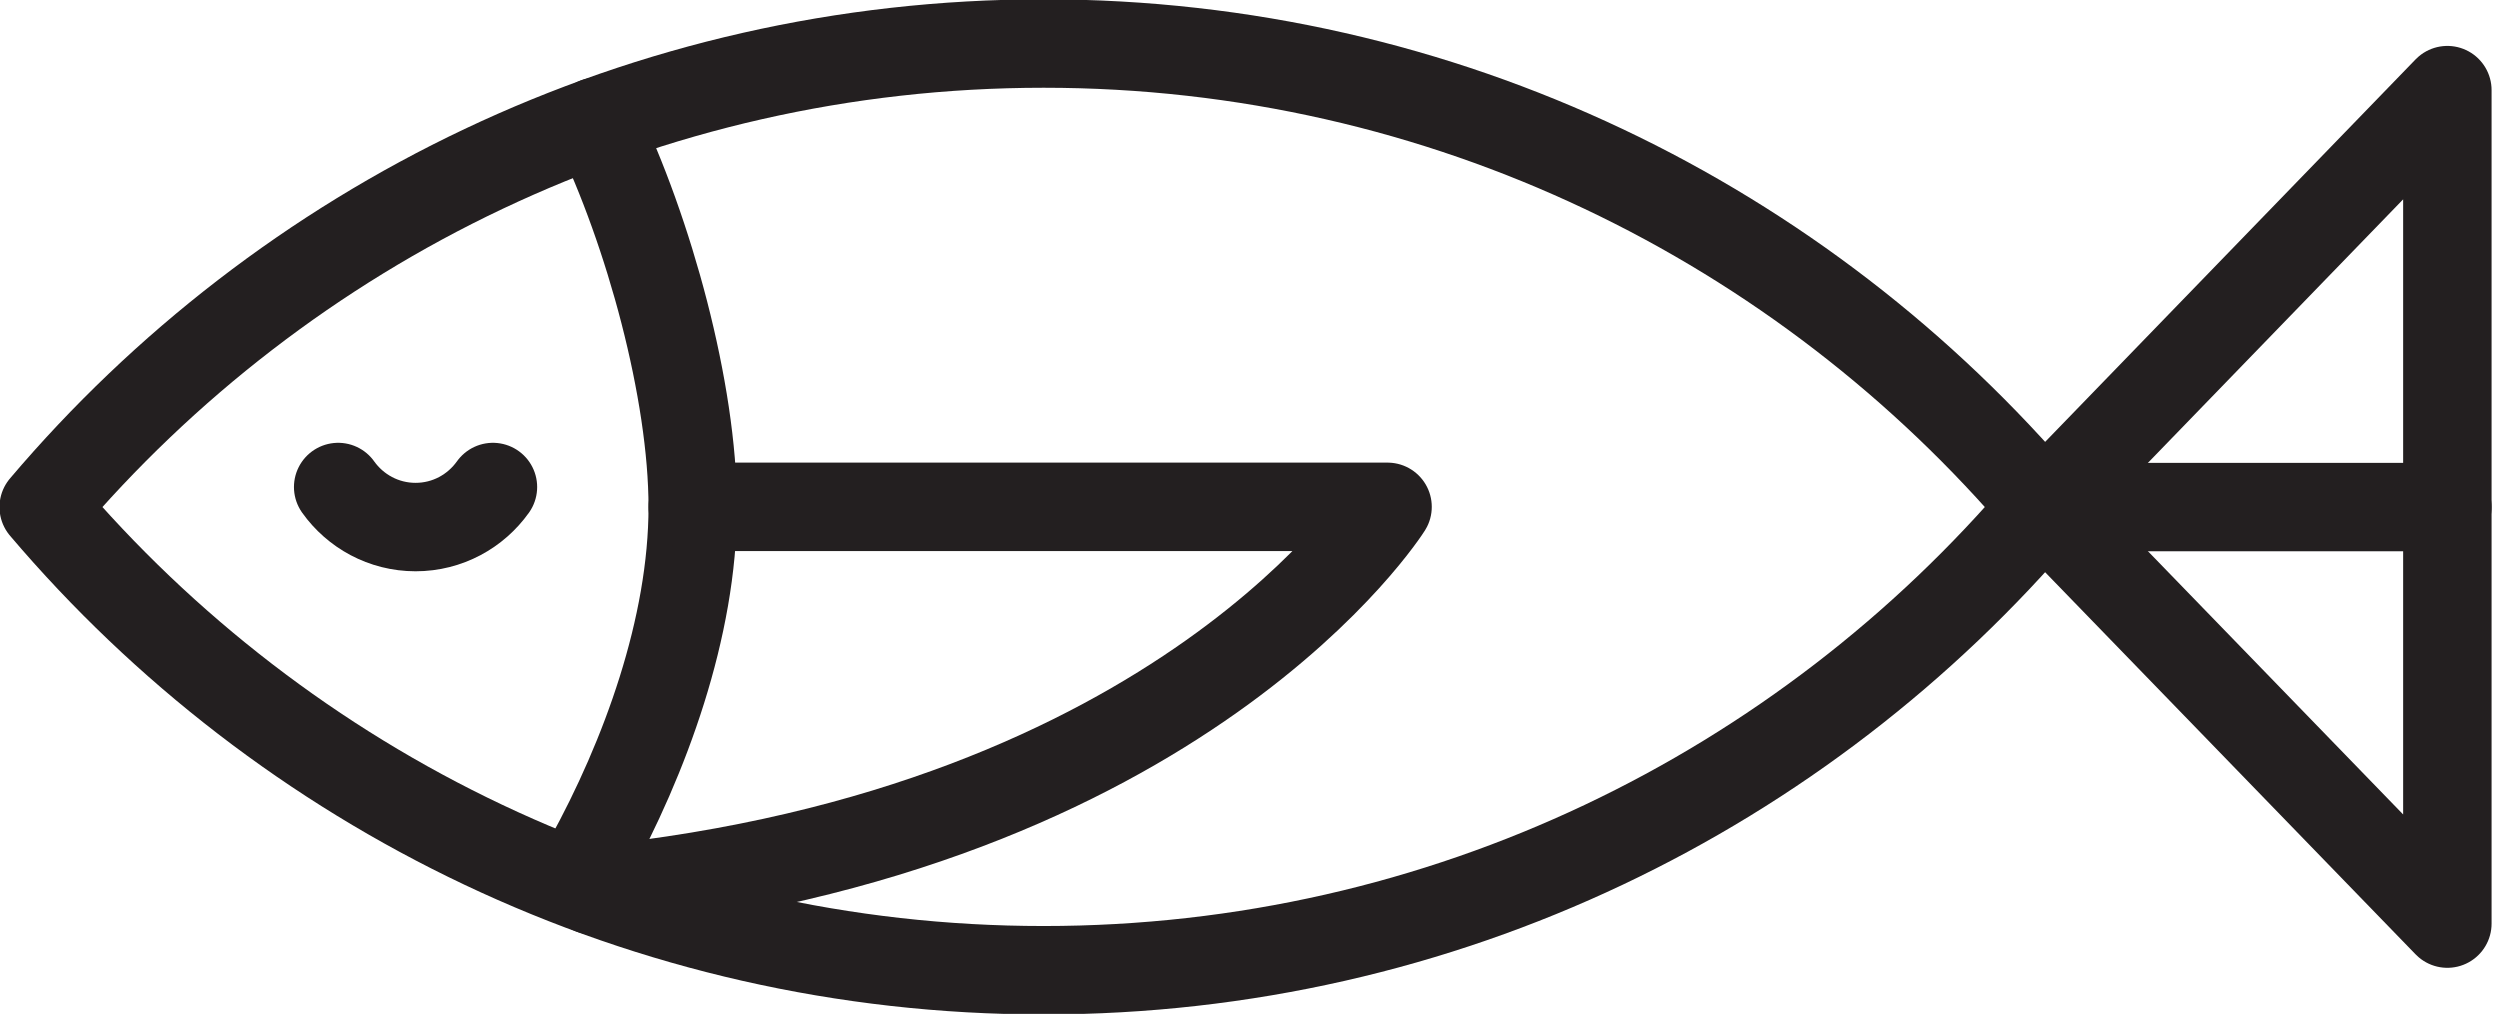 <?xml version="1.0" encoding="UTF-8" standalone="no"?>
<!-- Created with Inkscape (http://www.inkscape.org/) -->

<svg
   xmlns:dc="http://purl.org/dc/elements/1.1/"
   xmlns:cc="http://creativecommons.org/ns#"
   xmlns:rdf="http://www.w3.org/1999/02/22-rdf-syntax-ns#"
   xmlns:svg="http://www.w3.org/2000/svg"
   xmlns="http://www.w3.org/2000/svg"
   xmlns:sodipodi="http://sodipodi.sourceforge.net/DTD/sodipodi-0.dtd"
   xmlns:inkscape="http://www.inkscape.org/namespaces/inkscape"
   width="69.541"
   height="28.203"
   id="svg5158"
   version="1.1"
   inkscape:version="0.48.5 r10040"
   sodipodi:docname="northern-liberties.svg">
  <defs
     id="defs5160" />
  <sodipodi:namedview
     id="base"
     pagecolor="#ffffff"
     bordercolor="#666666"
     borderopacity="1.0"
     inkscape:pageopacity="0.0"
     inkscape:pageshadow="2"
     inkscape:zoom="0.35"
     inkscape:cx="13.516789"
     inkscape:cy="-42.025331"
     inkscape:document-units="px"
     inkscape:current-layer="layer1"
     showgrid="false"
     inkscape:window-width="529"
     inkscape:window-height="861"
     inkscape:window-x="2214"
     inkscape:window-y="18"
     inkscape:window-maximized="0"
     fit-margin-top="0"
     fit-margin-left="0"
     fit-margin-right="0"
     fit-margin-bottom="0" />
  <g
     inkscape:label="Layer 1"
     inkscape:groupmode="layer"
     id="layer1"
     transform="translate(-361.483,-462.134)">
    <g
       transform="matrix(1.25,0,0,-1.25,-104.724,865.345)"
       id="g5100">
      <g
         transform="translate(396.19,321.6)"
         id="g3685">
        <path
           inkscape:connector-curvature="0"
           id="path3687"
           style="fill:none;stroke:#231f20;stroke-width:1.968;stroke-linecap:round;stroke-linejoin:round;stroke-miterlimit:10;stroke-opacity:1;stroke-dasharray:none"
           d="M 0,0 C -8.92,0 -16.9,-4.004 -22.252,-10.315 -16.9,-16.617 -8.92,-20.622 0,-20.622 c 8.915,0 16.897,4.005 22.252,10.307 C 16.897,-4.004 8.915,0 0,0 z" />
      </g>
      <g
         transform="translate(418.441,311.285)"
         id="g3689">
        <path
           inkscape:connector-curvature="0"
           id="path3691"
           style="fill:none;stroke:#231f20;stroke-width:1.968;stroke-linecap:round;stroke-linejoin:round;stroke-miterlimit:10;stroke-opacity:1;stroke-dasharray:none"
           d="m 0,0 8.986,9.278 0,-18.547 L 0,0" />
      </g>
      <g
         transform="translate(380.491,311.731)"
         id="g3693">
        <path
           inkscape:connector-curvature="0"
           id="path3695"
           style="fill:none;stroke:#231f20;stroke-width:1.968;stroke-linecap:round;stroke-linejoin:round;stroke-miterlimit:10;stroke-opacity:1;stroke-dasharray:none"
           d="m 0,0 c 0.382,-0.537 1.011,-0.891 1.722,-0.891 0.713,0 1.339,0.354 1.722,0.891" />
      </g>
      <g
         transform="translate(386.065,303.432)"
         id="g3697">
        <path
           inkscape:connector-curvature="0"
           id="path3699"
           style="fill:none;stroke:#231f20;stroke-width:1.968;stroke-linecap:round;stroke-linejoin:round;stroke-miterlimit:10;stroke-opacity:1;stroke-dasharray:none"
           d="m 0,0 c 1.256,2.282 2.316,5.174 2.316,7.857 0,2.567 -0.97,6.123 -2.153,8.566" />
      </g>
      <g
         transform="translate(388.381,311.29)"
         id="g3701">
        <path
           inkscape:connector-curvature="0"
           id="path3703"
           style="fill:none;stroke:#231f20;stroke-width:1.968;stroke-linecap:round;stroke-linejoin:round;stroke-miterlimit:10;stroke-opacity:1;stroke-dasharray:none"
           d="m 0,0 15.462,0 c 0,0 -4.534,-7.208 -17.697,-8.533" />
      </g>
      <g
         transform="translate(418.441,311.285)"
         id="g3705">
        <path
           inkscape:connector-curvature="0"
           id="path3707"
           style="fill:none;stroke:#231f20;stroke-width:1.968;stroke-linecap:round;stroke-linejoin:round;stroke-miterlimit:10;stroke-opacity:1;stroke-dasharray:none"
           d="M 0,0 8.986,0" />
      </g>
    </g>
  </g>
</svg>
